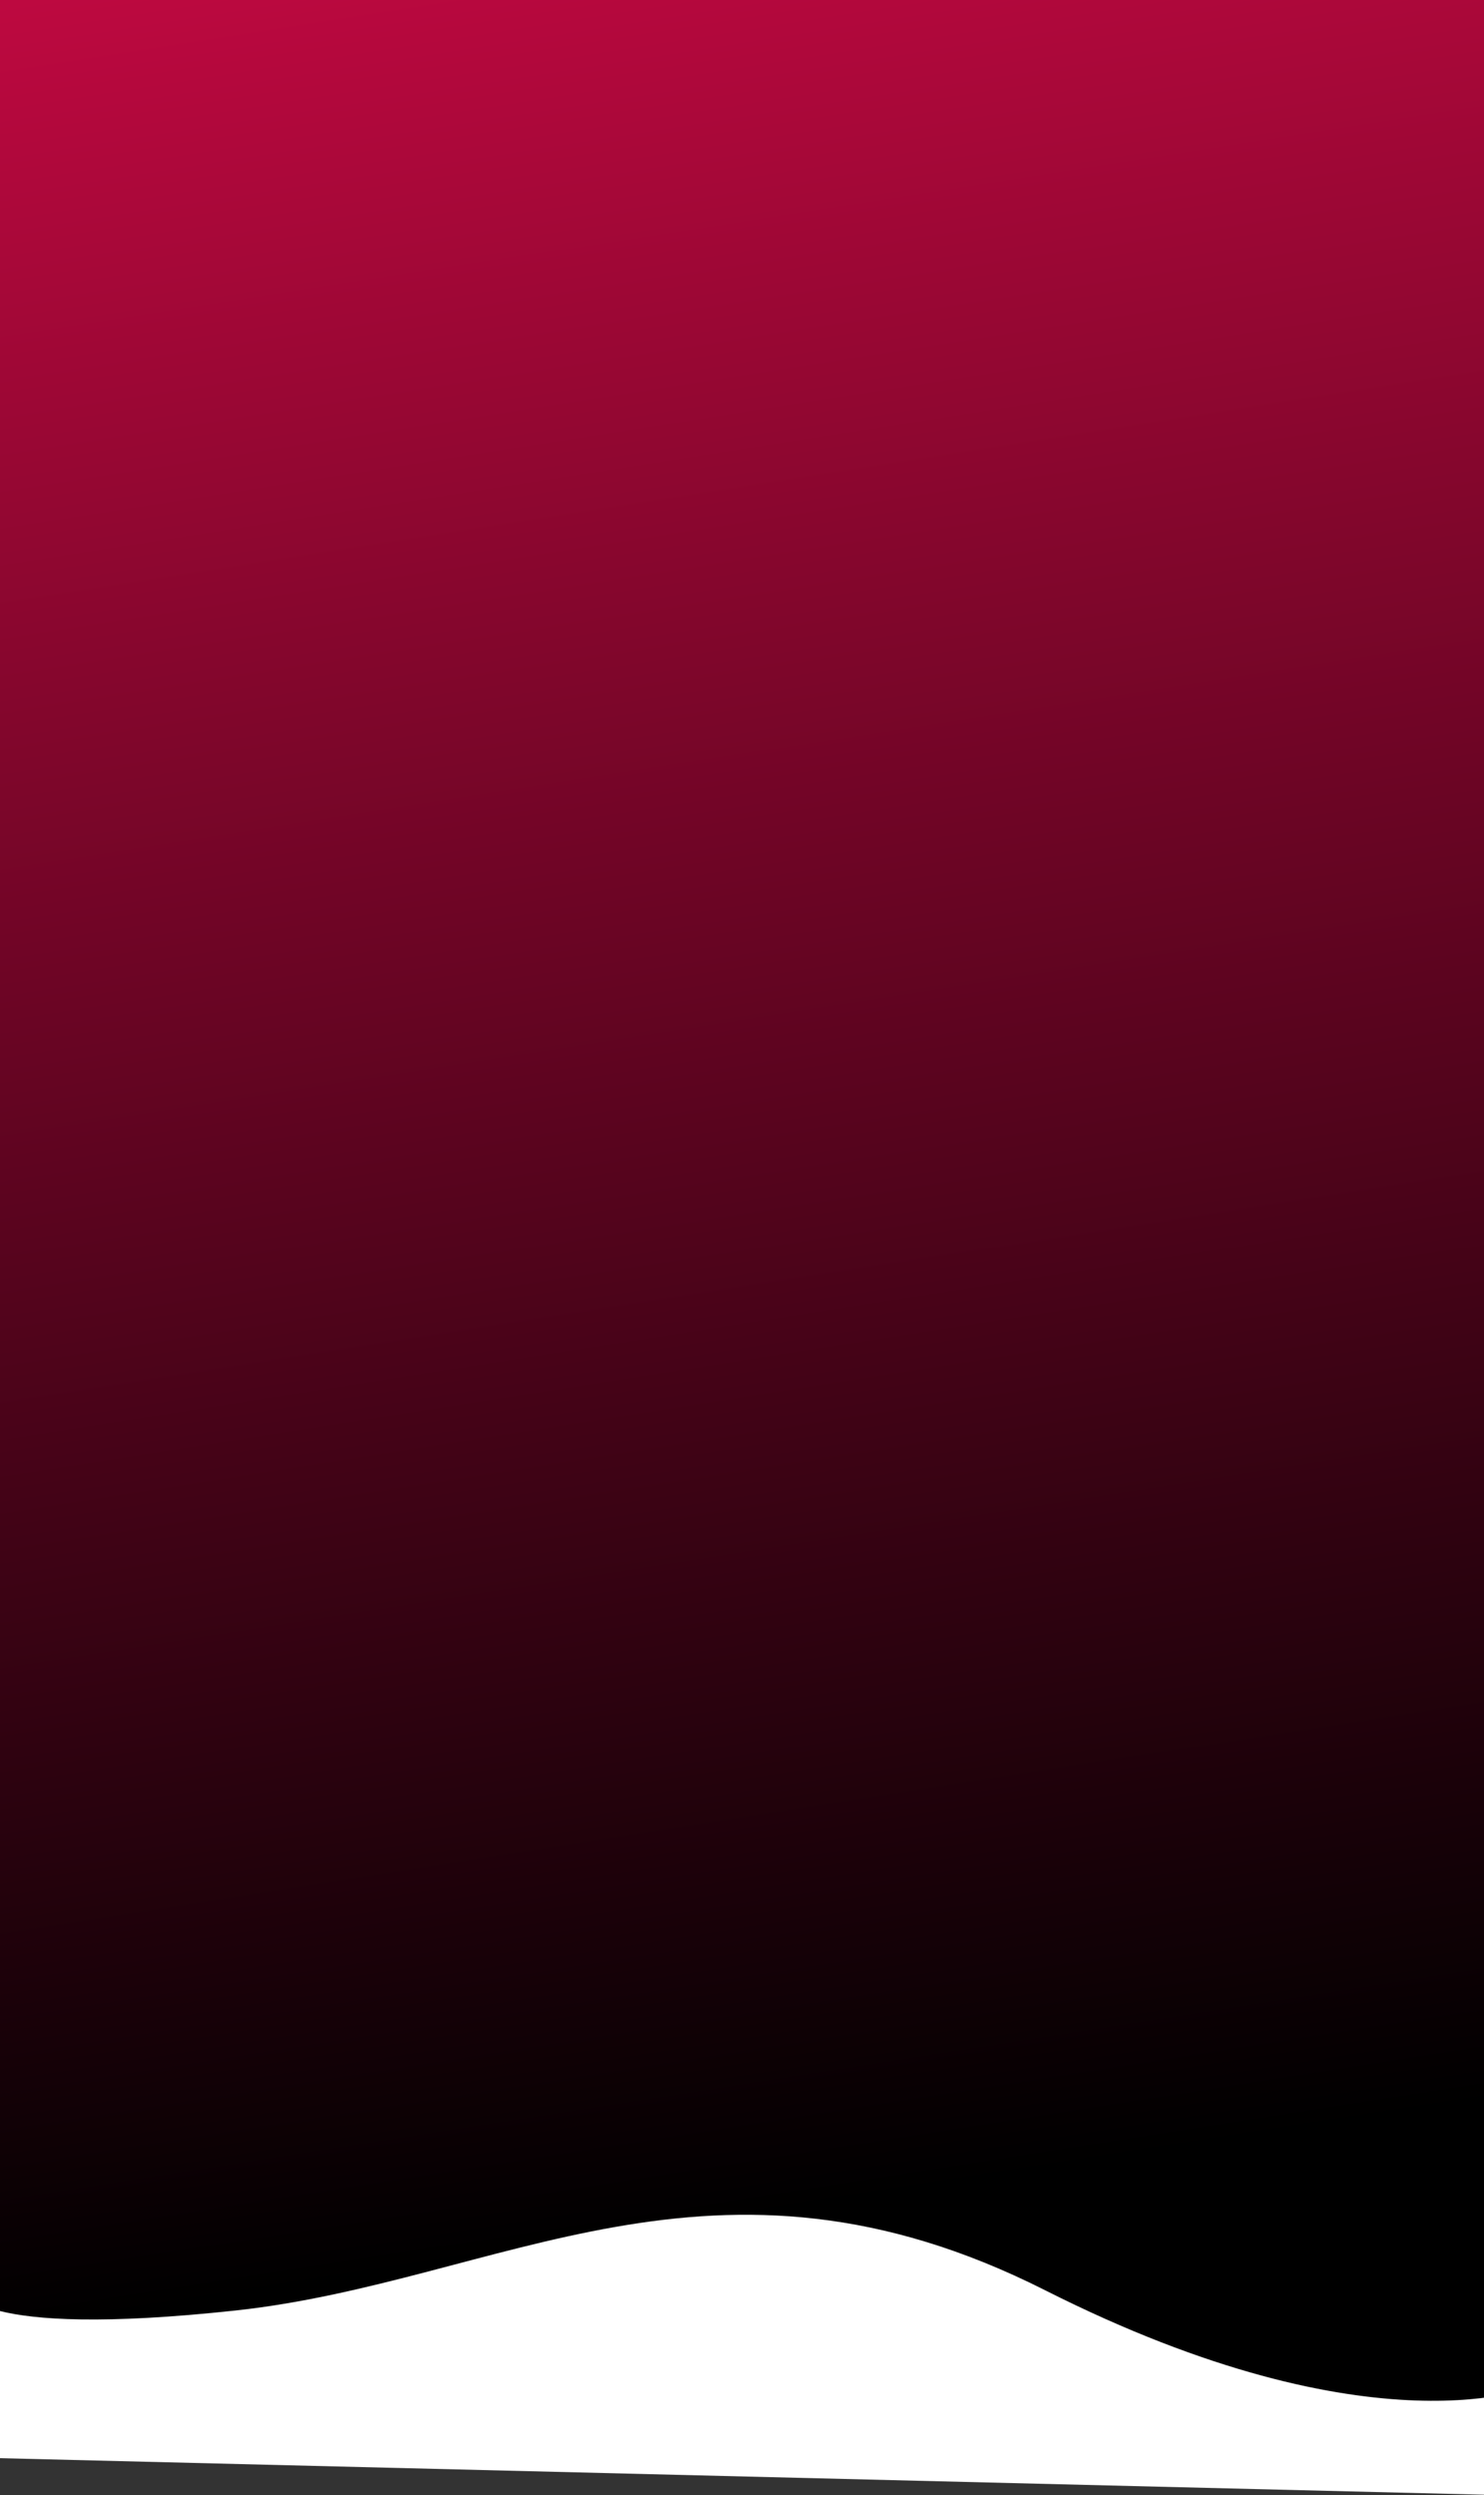 <svg width="360" height="605" viewBox="0 0 360 605" fill="none" xmlns="http://www.w3.org/2000/svg">
<rect x="0" y="0" width="360" height="605" fill="#333333" stroke="none"/>
<path d="M0 0H360V583H0V0Z" fill="url(#paint0_linear)"/>
<path d="M-8.77 555.29C-8.77 555.29 -7.186 567.164 57.156 560.209C121.498 553.254 173.161 514.746 253.509 555.29C333.856 595.833 373 578.36 373 578.36L365.076 605L-14 595.67" fill="white"/>
<defs>
<linearGradient id="paint0_linear" x1="209.04" y1="-135.383" x2="363.516" y2="851.772" gradientUnits="userSpaceOnUse">
<stop offset="0.023" stop-color="#D80A49"/>
<stop offset="0.661"/>
</linearGradient>
</defs>
</svg>
